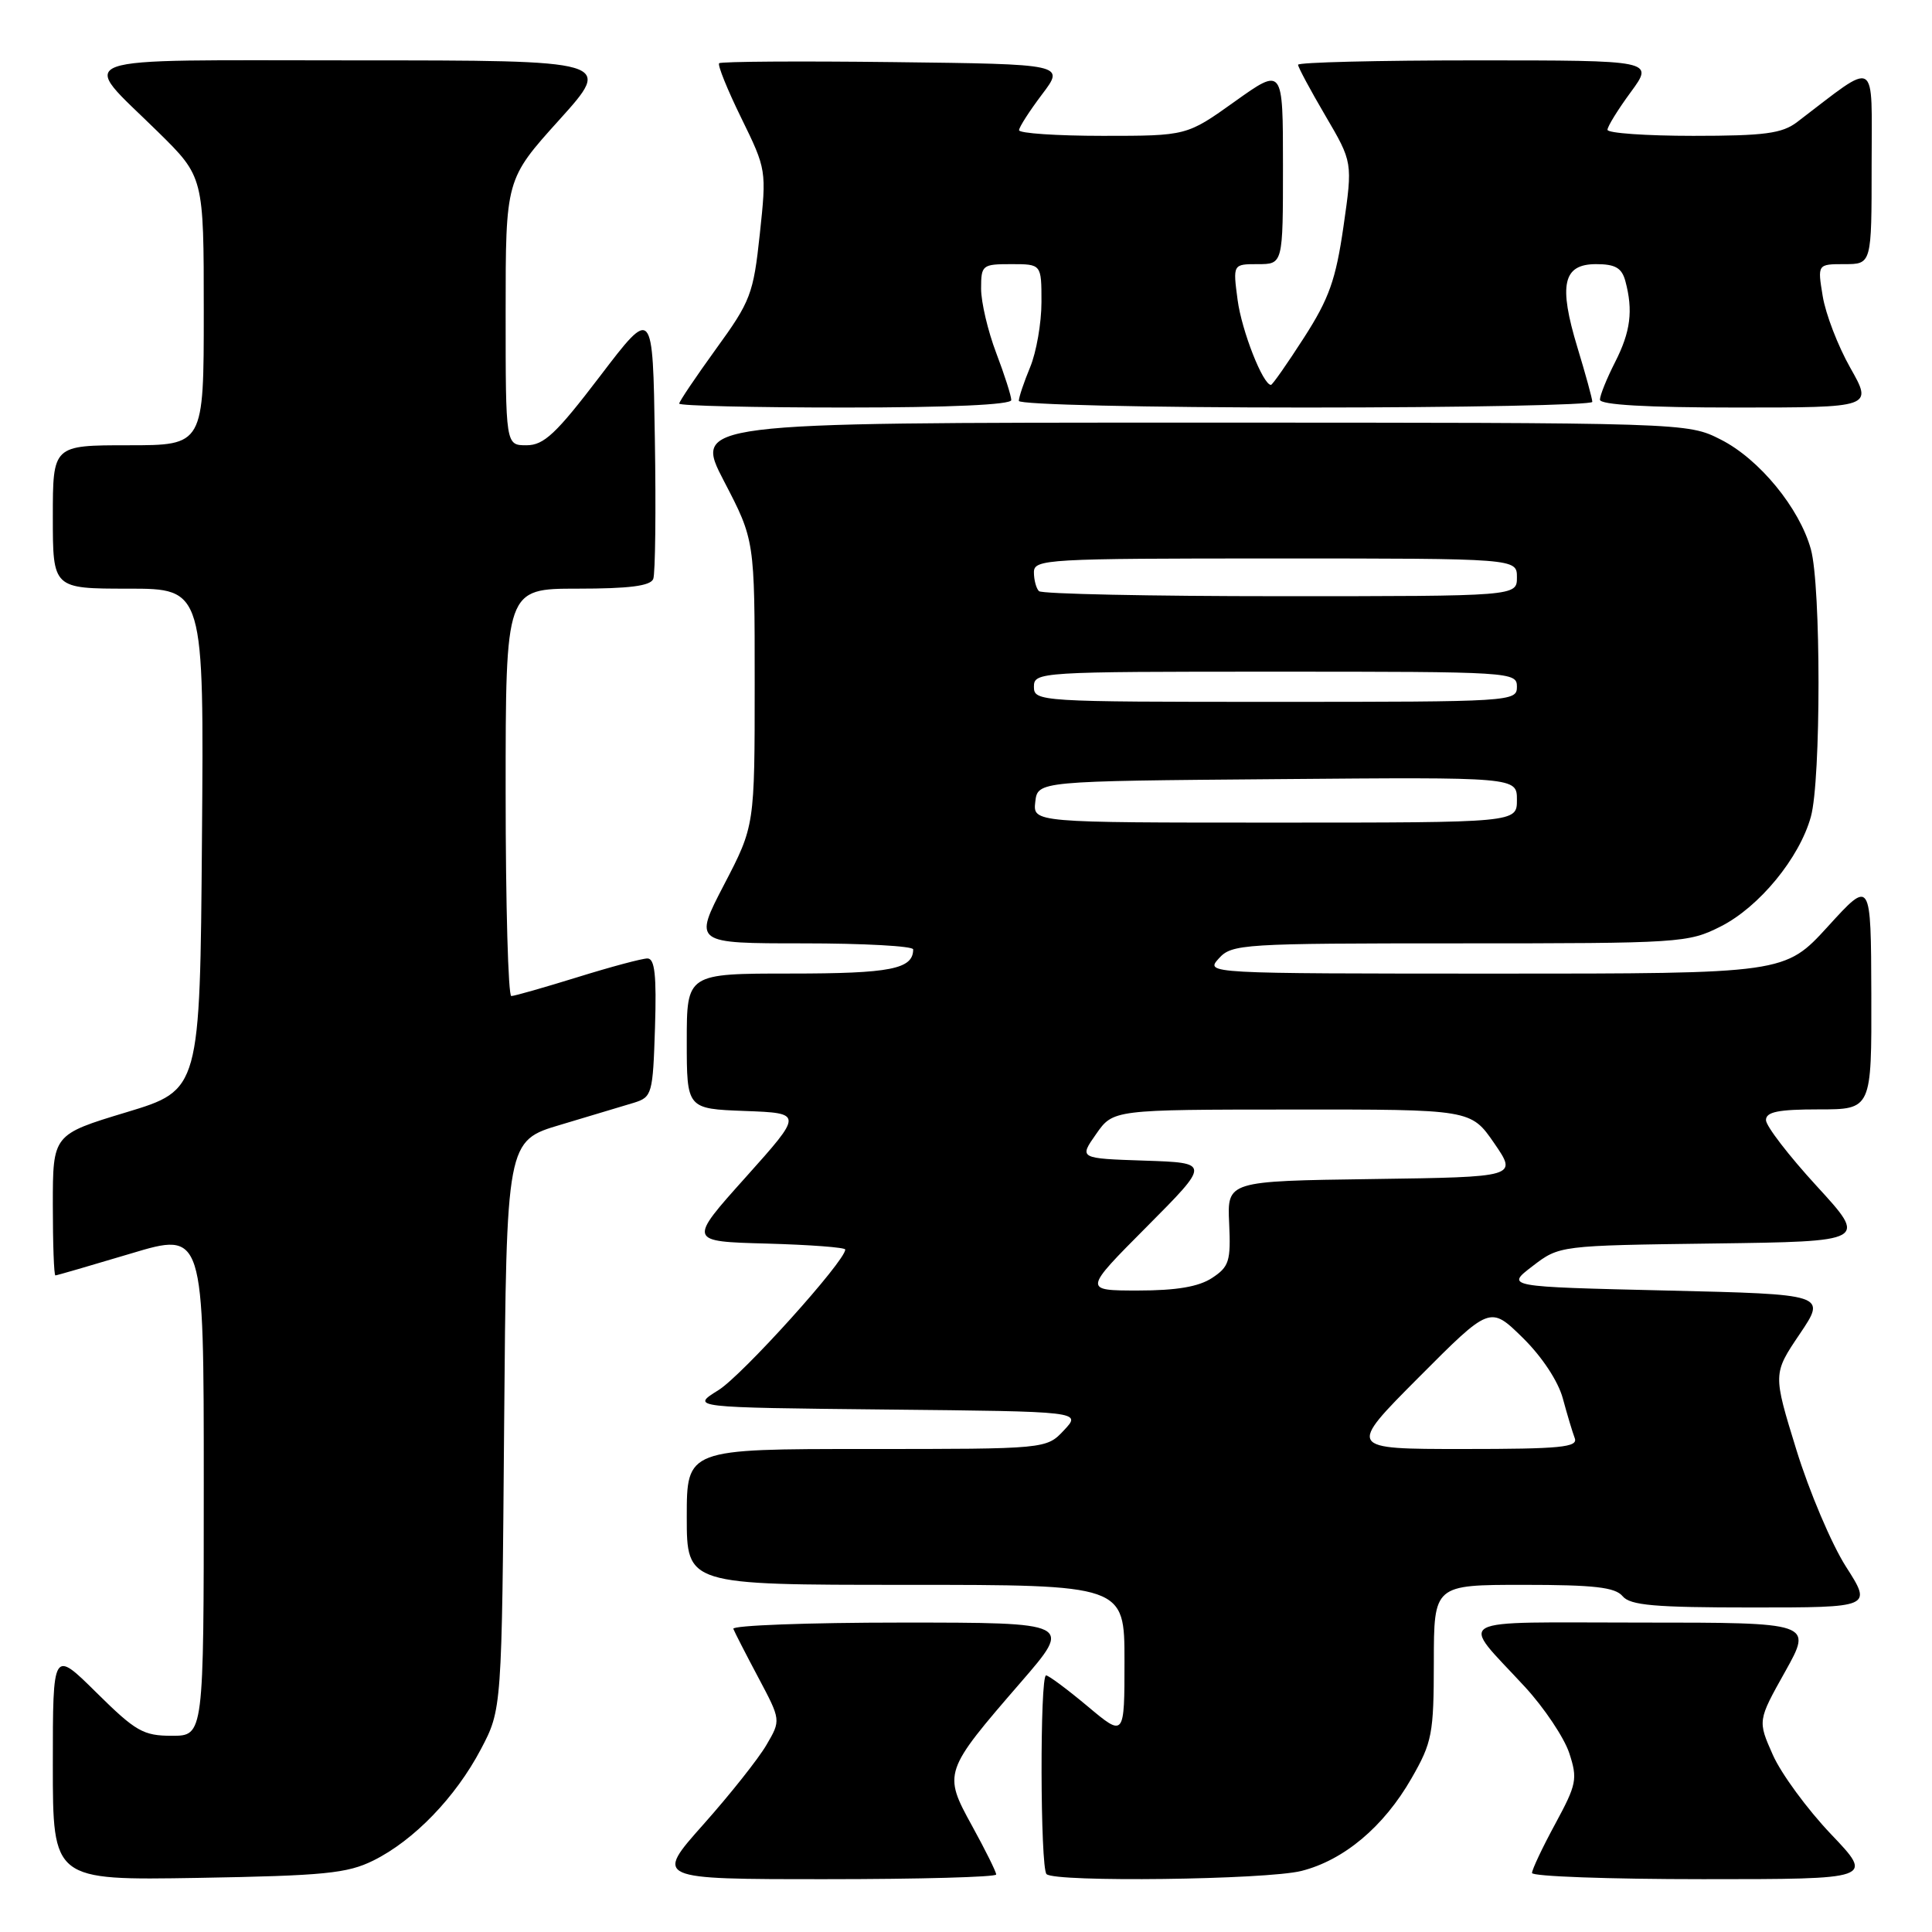 <?xml version="1.0" encoding="UTF-8" standalone="no"?>
<!DOCTYPE svg PUBLIC "-//W3C//DTD SVG 1.1//EN" "http://www.w3.org/Graphics/SVG/1.1/DTD/svg11.dtd" >
<svg xmlns="http://www.w3.org/2000/svg" xmlns:xlink="http://www.w3.org/1999/xlink" version="1.1" viewBox="0 0 256 256">
 <g >
 <path fill="currentColor"
d=" M 49.47 246.53 C 54.84 243.87 60.36 238.16 63.72 231.78 C 66.50 226.50 66.50 226.50 66.80 188.83 C 67.11 151.16 67.11 151.16 74.30 149.03 C 78.26 147.85 82.62 146.54 84.00 146.12 C 86.40 145.37 86.51 144.97 86.79 136.17 C 87.01 129.21 86.76 127.00 85.79 127.00 C 85.08 127.00 80.90 128.12 76.50 129.49 C 72.10 130.85 68.16 131.98 67.75 131.98 C 67.34 131.99 67.00 119.85 67.00 105.00 C 67.00 78.00 67.00 78.00 76.53 78.00 C 83.37 78.00 86.20 77.64 86.56 76.71 C 86.83 76.01 86.93 67.61 86.77 58.05 C 86.50 40.67 86.50 40.67 79.51 49.84 C 73.68 57.49 72.07 59.00 69.76 59.00 C 67.00 59.00 67.00 59.00 67.00 41.38 C 67.00 23.76 67.00 23.76 74.11 15.88 C 81.21 8.00 81.21 8.00 47.07 8.00 C 7.97 8.00 10.40 7.12 20.93 17.47 C 27.00 23.44 27.00 23.44 27.00 41.22 C 27.00 59.00 27.00 59.00 17.00 59.00 C 7.00 59.00 7.00 59.00 7.00 68.50 C 7.00 78.00 7.00 78.00 17.01 78.00 C 27.03 78.00 27.03 78.00 26.76 111.21 C 26.50 144.43 26.50 144.43 16.75 147.38 C 7.00 150.33 7.00 150.33 7.00 159.66 C 7.00 164.80 7.15 169.00 7.34 169.00 C 7.52 169.00 12.02 167.69 17.34 166.10 C 27.00 163.20 27.00 163.20 27.00 196.60 C 27.00 230.00 27.00 230.00 22.78 230.00 C 18.98 230.00 17.98 229.42 12.78 224.28 C 7.00 218.56 7.00 218.56 7.00 233.86 C 7.00 249.15 7.00 249.15 26.25 248.83 C 42.96 248.54 46.02 248.24 49.47 246.53 Z  M 132.00 248.38 C 132.00 248.03 130.56 245.13 128.80 241.93 C 124.95 234.93 125.02 234.74 135.29 222.88 C 142.11 215.00 142.11 215.00 119.47 215.00 C 107.02 215.00 96.98 215.38 97.17 215.83 C 97.35 216.29 98.84 219.20 100.49 222.30 C 103.48 227.93 103.48 227.93 101.56 231.21 C 100.51 233.02 96.75 237.76 93.20 241.75 C 86.75 249.00 86.75 249.00 109.38 249.00 C 121.82 249.00 132.00 248.72 132.00 248.38 Z  M 172.44 247.91 C 178.07 246.49 183.36 242.05 187.03 235.64 C 189.77 230.87 189.98 229.76 189.99 220.25 C 190.00 210.00 190.00 210.00 201.88 210.00 C 211.22 210.00 214.02 210.32 215.00 211.50 C 216.01 212.72 219.23 213.00 232.15 213.00 C 248.06 213.00 248.06 213.00 244.60 207.59 C 242.70 204.62 239.74 197.65 238.03 192.11 C 234.92 182.03 234.92 182.03 238.47 176.77 C 242.02 171.50 242.02 171.50 220.76 171.00 C 199.50 170.50 199.50 170.50 203.07 167.77 C 206.63 165.04 206.63 165.04 227.04 164.77 C 247.45 164.50 247.45 164.50 240.73 157.17 C 237.03 153.14 234.00 149.20 234.00 148.42 C 234.00 147.33 235.62 147.00 241.00 147.00 C 248.00 147.00 248.00 147.00 247.96 131.75 C 247.91 116.50 247.91 116.50 242.21 122.76 C 236.50 129.01 236.50 129.01 198.10 129.01 C 159.75 129.00 159.69 129.00 161.50 127.00 C 163.23 125.08 164.58 125.00 193.44 125.00 C 222.71 125.00 223.70 124.94 228.02 122.75 C 233.10 120.18 238.44 113.69 239.95 108.22 C 241.30 103.40 241.30 77.60 239.95 72.78 C 238.44 67.31 233.10 60.82 228.02 58.25 C 223.58 56.00 223.58 56.00 157.74 56.00 C 91.90 56.00 91.90 56.00 95.95 63.79 C 100.00 71.57 100.00 71.57 100.00 90.50 C 100.00 109.43 100.00 109.43 95.95 117.21 C 91.90 125.00 91.90 125.00 106.45 125.00 C 114.45 125.00 121.00 125.36 121.00 125.80 C 121.00 128.41 117.99 129.00 104.80 129.00 C 91.00 129.00 91.00 129.00 91.00 137.96 C 91.00 146.92 91.00 146.92 98.71 147.21 C 106.41 147.50 106.41 147.50 98.80 156.00 C 91.18 164.50 91.18 164.50 101.59 164.78 C 107.32 164.94 112.00 165.29 112.00 165.57 C 112.00 167.10 98.34 182.25 95.20 184.20 C 91.50 186.50 91.50 186.50 117.41 186.77 C 143.32 187.03 143.32 187.03 140.98 189.52 C 138.65 192.00 138.65 192.00 114.83 192.00 C 91.00 192.00 91.00 192.00 91.00 201.00 C 91.00 210.00 91.00 210.00 120.00 210.00 C 149.00 210.00 149.00 210.00 149.00 220.09 C 149.00 230.19 149.00 230.19 144.11 226.09 C 141.42 223.84 138.95 222.00 138.61 222.00 C 137.78 222.00 137.83 247.50 138.67 248.33 C 139.77 249.43 167.78 249.08 172.44 247.91 Z  M 242.61 243.03 C 239.48 239.74 236.01 235.02 234.91 232.53 C 232.90 228.00 232.90 228.00 236.54 221.50 C 240.17 215.00 240.17 215.00 217.46 215.00 C 191.73 215.00 193.37 214.09 202.07 223.53 C 204.62 226.30 207.25 230.24 207.93 232.28 C 209.06 235.72 208.92 236.42 206.08 241.67 C 204.38 244.80 203.00 247.73 203.00 248.18 C 203.00 248.63 213.19 249.00 225.65 249.00 C 248.30 249.00 248.30 249.00 242.61 243.03 Z  M 134.00 53.01 C 134.00 52.47 133.10 49.65 132.00 46.76 C 130.90 43.87 130.00 40.04 130.00 38.25 C 130.00 35.12 130.15 35.00 134.00 35.00 C 138.00 35.00 138.00 35.00 138.00 40.03 C 138.00 42.80 137.32 46.68 136.50 48.65 C 135.68 50.63 135.00 52.64 135.00 53.12 C 135.00 53.61 151.86 54.00 173.00 54.00 C 193.90 54.00 211.00 53.66 210.99 53.25 C 210.99 52.84 210.10 49.60 209.02 46.05 C 206.49 37.71 207.10 35.00 211.49 35.00 C 214.04 35.00 214.90 35.50 215.37 37.25 C 216.42 41.16 216.06 43.96 214.00 48.00 C 212.90 50.16 212.00 52.39 212.00 52.96 C 212.00 53.64 218.23 54.00 230.07 54.00 C 248.15 54.00 248.15 54.00 245.18 48.75 C 243.54 45.86 241.90 41.59 241.52 39.25 C 240.82 35.00 240.82 35.00 244.41 35.00 C 248.00 35.00 248.00 35.00 248.00 21.88 C 248.00 7.36 248.97 7.92 238.12 16.18 C 236.13 17.69 233.81 18.00 224.37 18.00 C 218.11 18.00 213.00 17.64 213.00 17.20 C 213.00 16.76 214.39 14.51 216.09 12.20 C 219.17 8.00 219.17 8.00 195.59 8.00 C 182.61 8.00 172.00 8.26 172.00 8.58 C 172.00 8.90 173.63 11.94 175.62 15.33 C 179.24 21.50 179.24 21.50 178.02 30.00 C 177.00 37.06 176.12 39.56 172.78 44.75 C 170.57 48.19 168.60 51.00 168.41 51.00 C 167.35 51.00 164.54 43.86 163.99 39.75 C 163.36 35.00 163.36 35.00 166.68 35.00 C 170.00 35.00 170.00 35.00 170.00 21.95 C 170.00 8.90 170.00 8.90 163.62 13.45 C 157.25 18.00 157.25 18.00 146.12 18.00 C 140.01 18.00 135.01 17.66 135.03 17.25 C 135.04 16.84 136.42 14.70 138.08 12.50 C 141.11 8.50 141.11 8.50 118.41 8.23 C 105.92 8.08 95.52 8.15 95.29 8.38 C 95.06 8.61 96.38 11.88 98.23 15.65 C 101.56 22.45 101.58 22.57 100.68 31.00 C 99.83 38.97 99.46 39.92 94.88 46.23 C 92.20 49.94 90.00 53.20 90.00 53.48 C 90.00 53.77 99.90 54.00 112.00 54.00 C 125.84 54.00 134.00 53.63 134.00 53.01 Z  M 187.99 182.51 C 197.44 173.02 197.44 173.02 201.75 177.24 C 204.32 179.76 206.46 183.01 207.08 185.29 C 207.65 187.40 208.36 189.77 208.66 190.56 C 209.13 191.77 206.80 192.00 193.88 192.00 C 178.54 192.00 178.54 192.00 187.99 182.51 Z  M 151.96 162.54 C 160.37 154.08 160.37 154.08 151.67 153.79 C 142.97 153.50 142.97 153.50 145.24 150.27 C 147.50 147.03 147.50 147.03 171.20 147.02 C 194.90 147.00 194.90 147.00 197.99 151.48 C 201.07 155.96 201.07 155.96 181.84 156.23 C 162.61 156.50 162.61 156.50 162.87 162.09 C 163.10 167.11 162.87 167.85 160.60 169.34 C 158.83 170.50 155.89 171.00 150.81 171.00 C 143.54 171.00 143.54 171.00 151.96 162.54 Z  M 137.18 106.25 C 137.50 103.50 137.50 103.50 169.25 103.24 C 201.00 102.97 201.00 102.97 201.00 105.99 C 201.00 109.00 201.00 109.00 168.93 109.00 C 136.87 109.00 136.87 109.00 137.18 106.25 Z  M 137.00 91.00 C 137.00 89.04 137.67 89.00 169.00 89.00 C 200.33 89.00 201.00 89.04 201.00 91.00 C 201.00 92.96 200.33 93.00 169.00 93.00 C 137.67 93.00 137.00 92.96 137.00 91.00 Z  M 137.67 78.33 C 137.30 77.97 137.00 76.84 137.00 75.83 C 137.00 74.09 138.64 74.00 169.00 74.00 C 201.00 74.00 201.00 74.00 201.00 76.50 C 201.00 79.00 201.00 79.00 169.67 79.00 C 152.43 79.00 138.03 78.70 137.67 78.33 Z "/>
</g>
</svg>